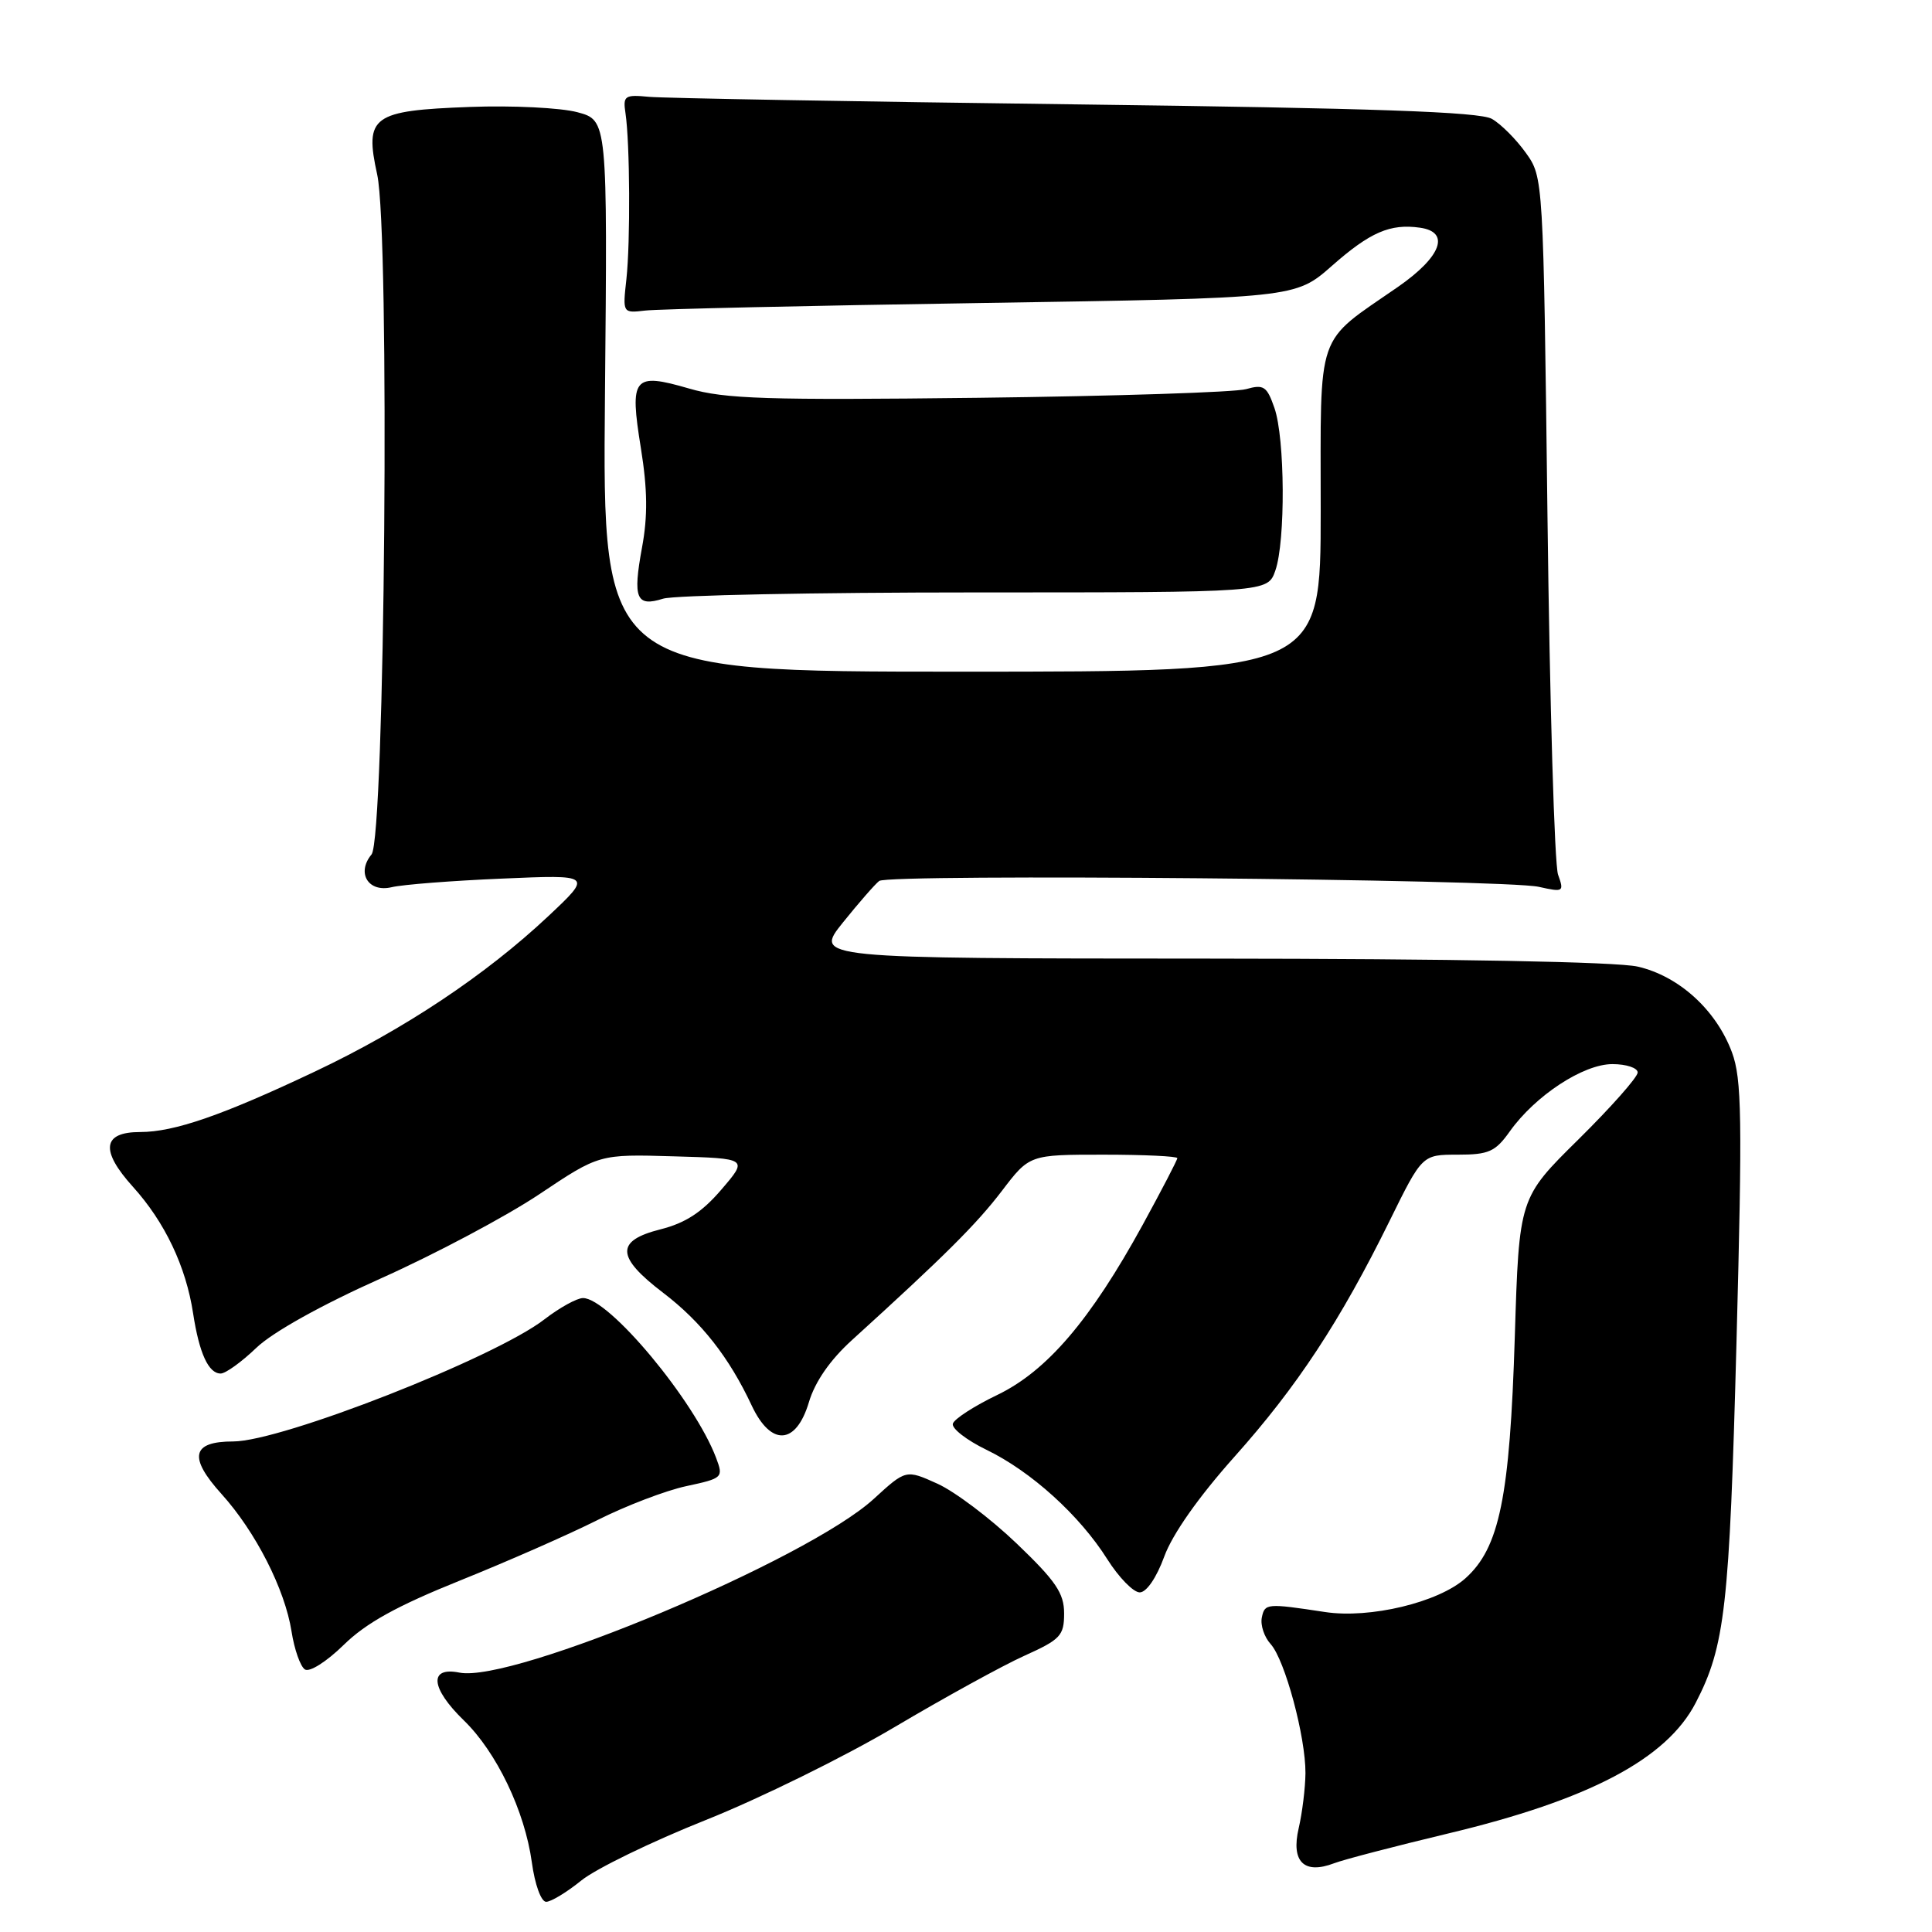 <?xml version="1.0" encoding="UTF-8" standalone="no"?>
<!DOCTYPE svg PUBLIC "-//W3C//DTD SVG 1.1//EN" "http://www.w3.org/Graphics/SVG/1.1/DTD/svg11.dtd" >
<svg xmlns="http://www.w3.org/2000/svg" xmlns:xlink="http://www.w3.org/1999/xlink" version="1.1" viewBox="0 0 256 256">
 <g >
 <path fill="currentColor"
d=" M 77.02 249.18 C 78.93 247.63 86.35 244.02 93.50 241.17 C 100.65 238.32 111.90 232.78 118.50 228.87 C 125.10 224.96 132.86 220.69 135.75 219.39 C 140.52 217.24 141.00 216.73 141.00 213.78 C 141.00 211.10 139.90 209.49 134.70 204.51 C 131.24 201.20 126.52 197.64 124.22 196.60 C 120.04 194.71 120.04 194.71 115.77 198.62 C 106.97 206.67 67.93 223.04 60.88 221.63 C 56.79 220.81 57.05 223.68 61.46 227.96 C 65.80 232.17 69.53 239.95 70.47 246.76 C 70.87 249.71 71.70 252.00 72.37 252.00 C 73.01 252.00 75.11 250.73 77.02 249.18 Z  M 191.83 242.96 C 210.57 238.49 220.84 233.08 224.69 225.63 C 228.58 218.12 229.16 213.00 230.09 178.00 C 230.88 148.10 230.80 142.96 229.49 139.43 C 227.40 133.82 222.46 129.33 217.00 128.08 C 214.22 127.44 192.46 127.04 160.18 127.02 C 107.87 127.00 107.87 127.00 111.68 122.25 C 113.78 119.64 115.95 117.15 116.50 116.73 C 117.76 115.76 199.31 116.49 203.90 117.51 C 207.17 118.24 207.27 118.18 206.45 115.89 C 205.98 114.57 205.35 93.25 205.05 68.50 C 204.50 23.50 204.50 23.50 202.18 20.25 C 200.90 18.46 198.88 16.43 197.68 15.75 C 196.06 14.82 181.97 14.33 142.50 13.83 C 113.35 13.46 87.92 13.01 86.00 12.83 C 82.77 12.52 82.53 12.69 82.88 15.00 C 83.47 18.94 83.54 32.05 83.00 37.00 C 82.50 41.50 82.50 41.50 85.50 41.15 C 87.15 40.95 107.20 40.50 130.06 40.15 C 171.63 39.50 171.63 39.50 176.48 35.23 C 181.55 30.76 184.21 29.61 188.15 30.17 C 192.21 30.74 191.00 34.01 185.26 38.00 C 174.22 45.65 175.00 43.39 175.00 67.67 C 175.00 89.00 175.00 89.00 127.41 89.00 C 79.83 89.00 79.83 89.00 80.16 52.47 C 80.50 15.94 80.50 15.94 76.51 14.87 C 74.31 14.28 67.90 13.96 62.27 14.17 C 49.30 14.65 48.28 15.39 49.98 23.13 C 51.68 30.89 51.01 111.08 49.23 113.22 C 47.20 115.67 48.80 118.29 51.89 117.56 C 53.33 117.21 59.90 116.70 66.50 116.42 C 78.50 115.90 78.50 115.90 72.65 121.40 C 64.31 129.23 53.57 136.38 41.74 141.98 C 29.47 147.79 23.09 150.00 18.57 150.00 C 13.58 150.00 13.26 152.43 17.60 157.24 C 21.85 161.94 24.64 167.81 25.59 174.04 C 26.40 179.32 27.63 182.00 29.24 182.00 C 29.89 182.00 32.01 180.47 33.96 178.60 C 36.11 176.53 42.60 172.91 50.50 169.38 C 57.65 166.18 67.08 161.17 71.45 158.25 C 79.40 152.93 79.40 152.93 89.27 153.22 C 99.13 153.50 99.13 153.50 95.59 157.62 C 93.03 160.62 90.82 162.06 87.53 162.89 C 81.54 164.40 81.62 166.54 87.87 171.30 C 92.93 175.16 96.61 179.84 99.61 186.25 C 102.16 191.68 105.48 191.48 107.18 185.81 C 107.99 183.08 110.00 180.19 112.90 177.56 C 125.17 166.41 129.37 162.23 132.74 157.82 C 136.41 153.00 136.41 153.00 146.21 153.00 C 151.59 153.00 156.00 153.21 156.00 153.46 C 156.00 153.71 153.93 157.69 151.41 162.30 C 144.49 174.92 138.73 181.66 132.16 184.83 C 129.10 186.30 126.45 188.01 126.26 188.64 C 126.06 189.26 128.07 190.82 130.70 192.10 C 136.62 194.96 143.05 200.78 146.72 206.60 C 148.25 209.02 150.18 211.00 151.02 211.00 C 151.91 211.00 153.24 209.07 154.27 206.25 C 155.35 203.28 158.83 198.34 163.56 193.04 C 171.87 183.74 177.59 175.05 184.14 161.75 C 188.45 153.00 188.45 153.00 193.15 153.00 C 197.28 153.00 198.14 152.61 200.06 149.91 C 203.44 145.17 209.79 141.00 213.65 141.00 C 215.49 141.00 217.00 141.50 217.00 142.11 C 217.00 142.73 213.47 146.71 209.15 150.98 C 201.29 158.73 201.29 158.73 200.72 177.11 C 200.06 198.39 198.69 205.10 194.17 209.14 C 190.60 212.33 181.51 214.51 175.56 213.60 C 167.85 212.43 167.59 212.45 167.20 214.32 C 166.99 215.33 167.52 216.92 168.37 217.85 C 170.26 219.94 173.01 230.15 172.98 234.96 C 172.96 236.91 172.56 240.19 172.08 242.26 C 171.05 246.69 172.79 248.41 176.78 246.89 C 178.09 246.39 184.87 244.63 191.83 242.96 Z  M 60.95 209.43 C 67.21 206.91 75.41 203.31 79.16 201.42 C 82.92 199.53 88.22 197.50 90.94 196.92 C 95.78 195.88 95.87 195.79 94.89 193.18 C 92.03 185.60 80.70 172.00 77.25 172.00 C 76.45 172.00 74.15 173.27 72.14 174.82 C 65.57 179.91 37.30 191.00 30.90 191.00 C 25.40 191.00 24.94 193.08 29.36 197.97 C 33.88 202.98 37.75 210.58 38.63 216.17 C 39.00 218.55 39.80 220.82 40.40 221.21 C 41.02 221.61 43.27 220.18 45.53 217.97 C 48.49 215.06 52.60 212.79 60.95 209.43 Z  M 129.24 78.50 C 167.98 78.50 167.98 78.50 168.99 75.60 C 170.35 71.70 170.27 58.08 168.87 54.06 C 167.87 51.18 167.45 50.90 165.12 51.56 C 163.68 51.98 147.73 52.49 129.68 52.71 C 101.60 53.04 96.06 52.87 91.30 51.48 C 83.90 49.33 83.40 49.96 84.92 59.38 C 85.80 64.85 85.84 68.41 85.07 72.55 C 83.83 79.31 84.30 80.45 87.86 79.33 C 89.31 78.87 107.93 78.50 129.24 78.50 Z "/>
</g>
</svg>
